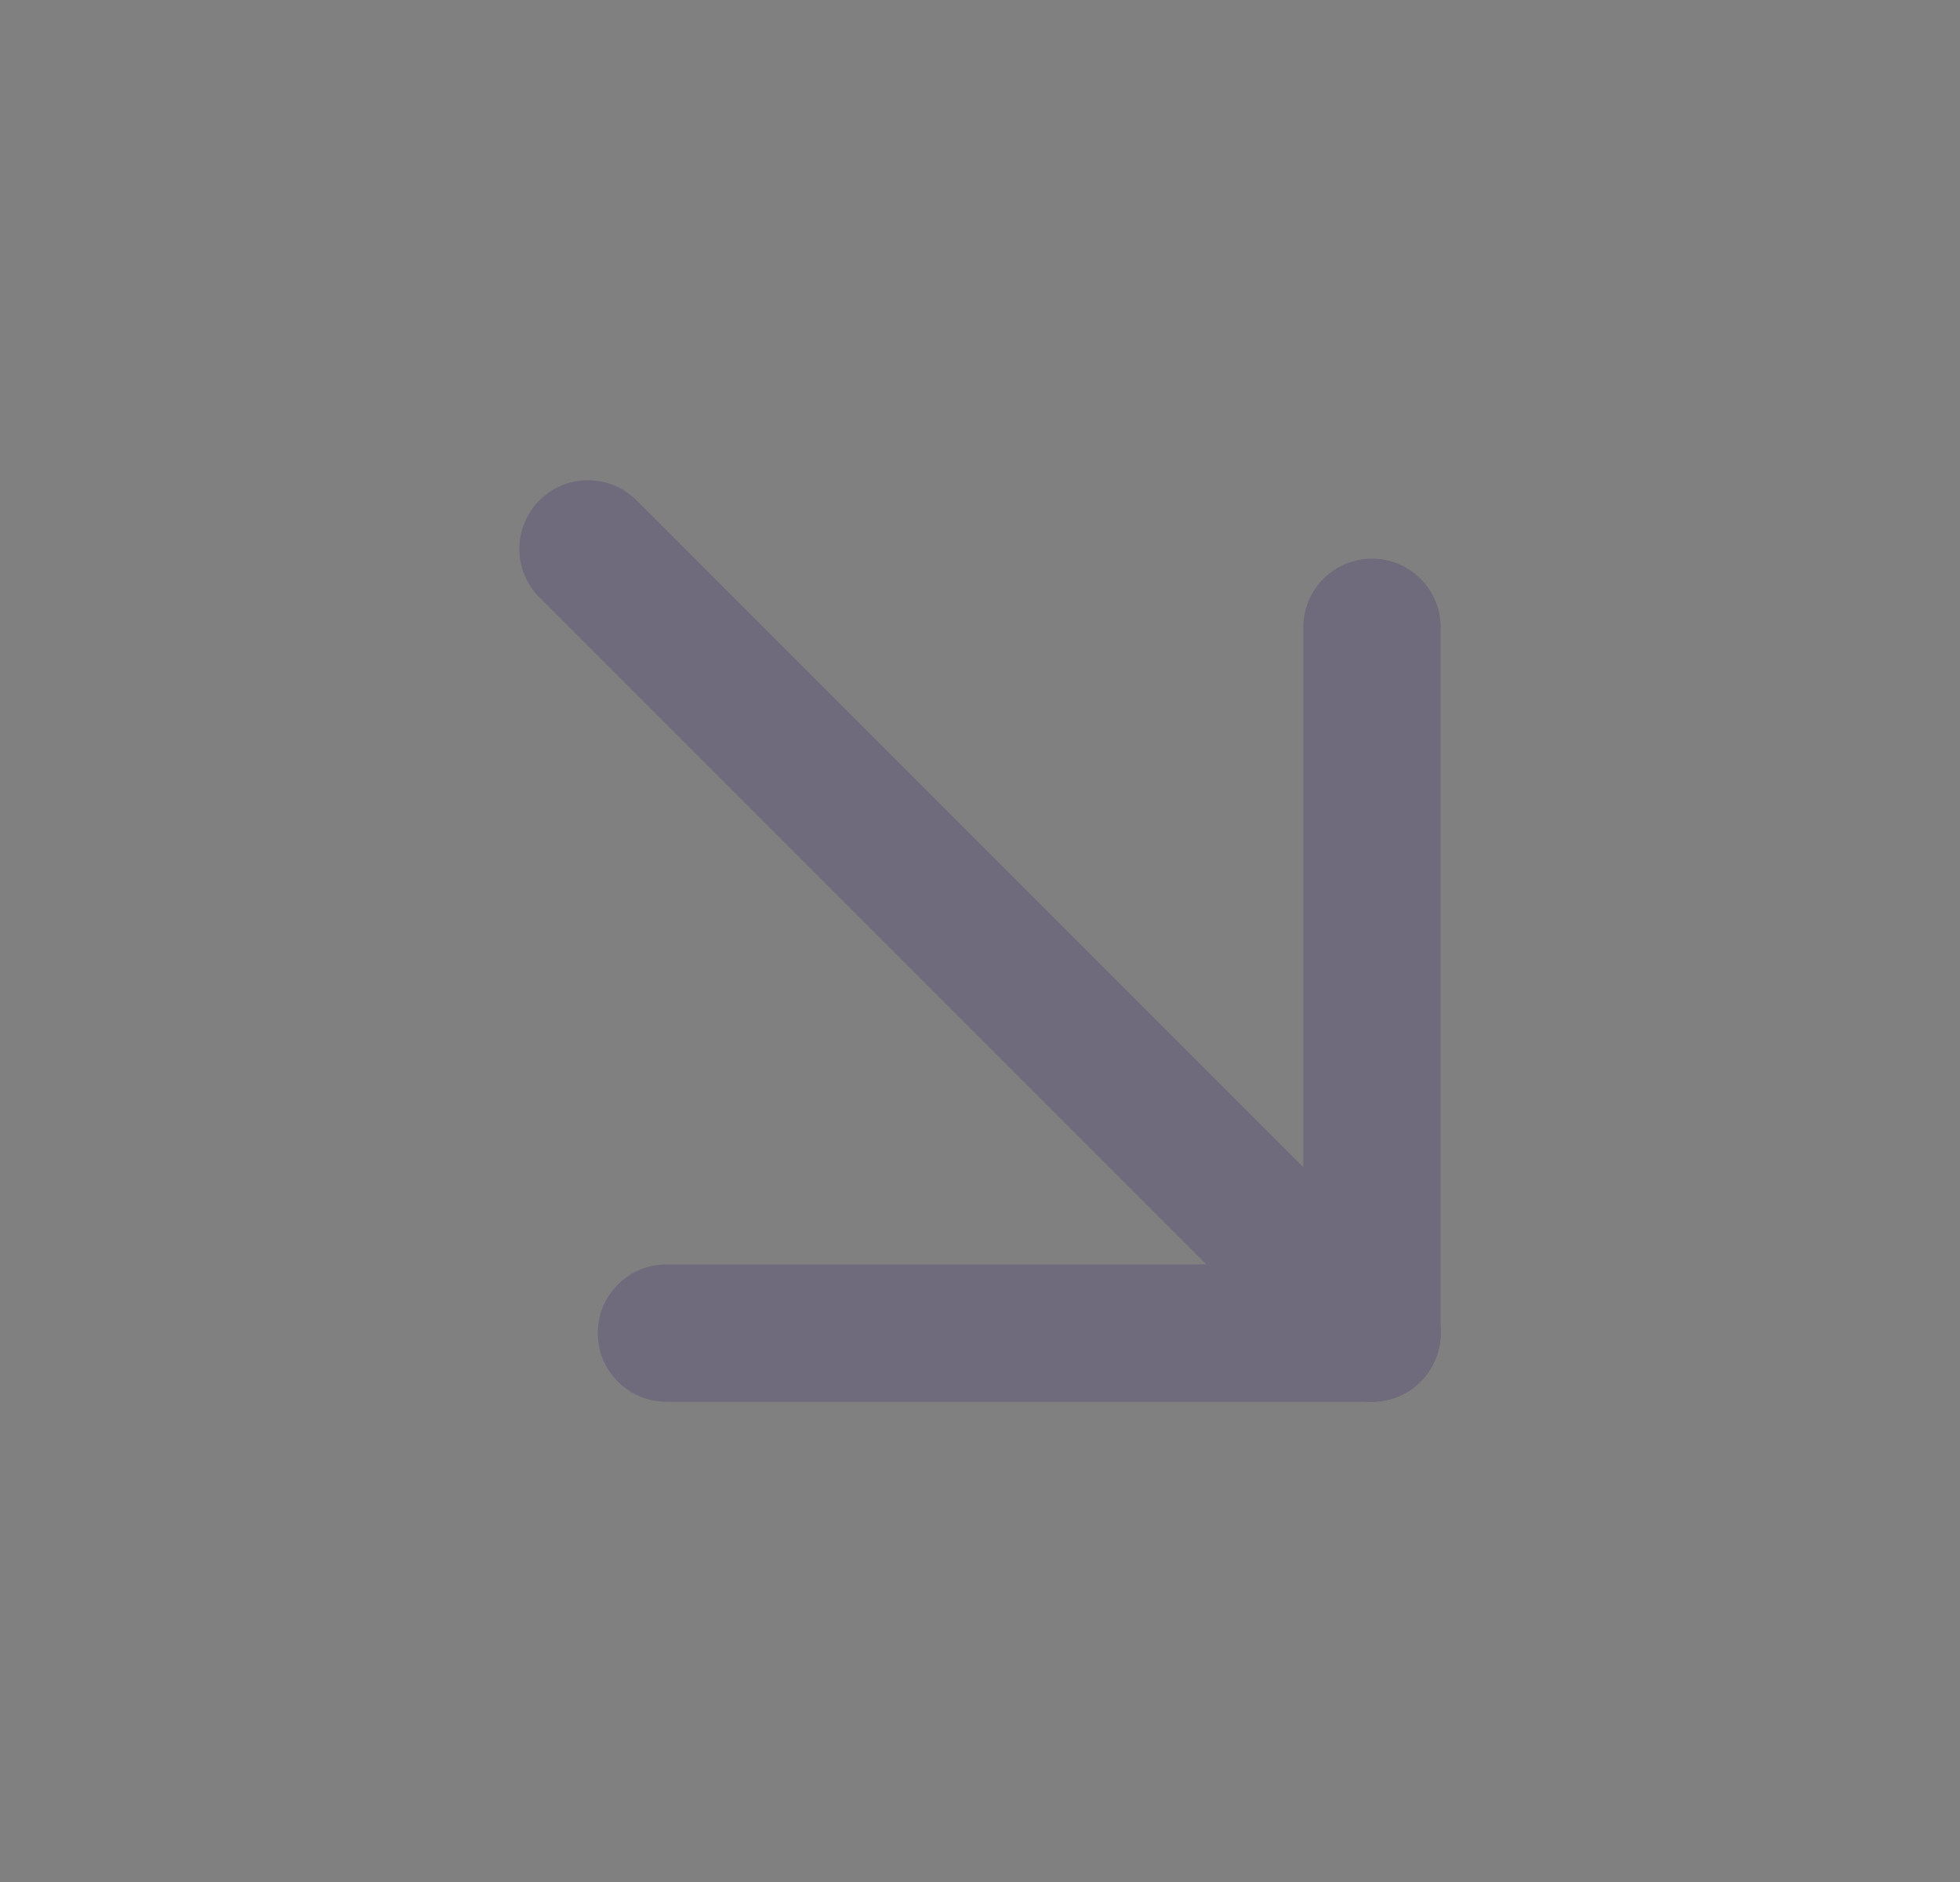 <svg width="25" height="24" viewBox="0 0 25 24" fill="none" xmlns="http://www.w3.org/2000/svg">
  <rect x="0" y="0" width="25" height="24" fill="#808080" stroke="none"/>
  <path d="M7.5 7L17.5 17" stroke="#4B465C" stroke-width="1.75" stroke-linecap="round" stroke-linejoin="round"/>
  <path d="M7.5 7L17.5 17" stroke="white" stroke-opacity="0.2" stroke-width="1.75" stroke-linecap="round" stroke-linejoin="round"/>
  <path d="M17.5 8V17H8.5" stroke="#4B465C" stroke-width="1.75" stroke-linecap="round" stroke-linejoin="round"/>
  <path d="M17.5 8V17H8.5" stroke="white" stroke-opacity="0.2" stroke-width="1.75" stroke-linecap="round" stroke-linejoin="round"/>
</svg>
